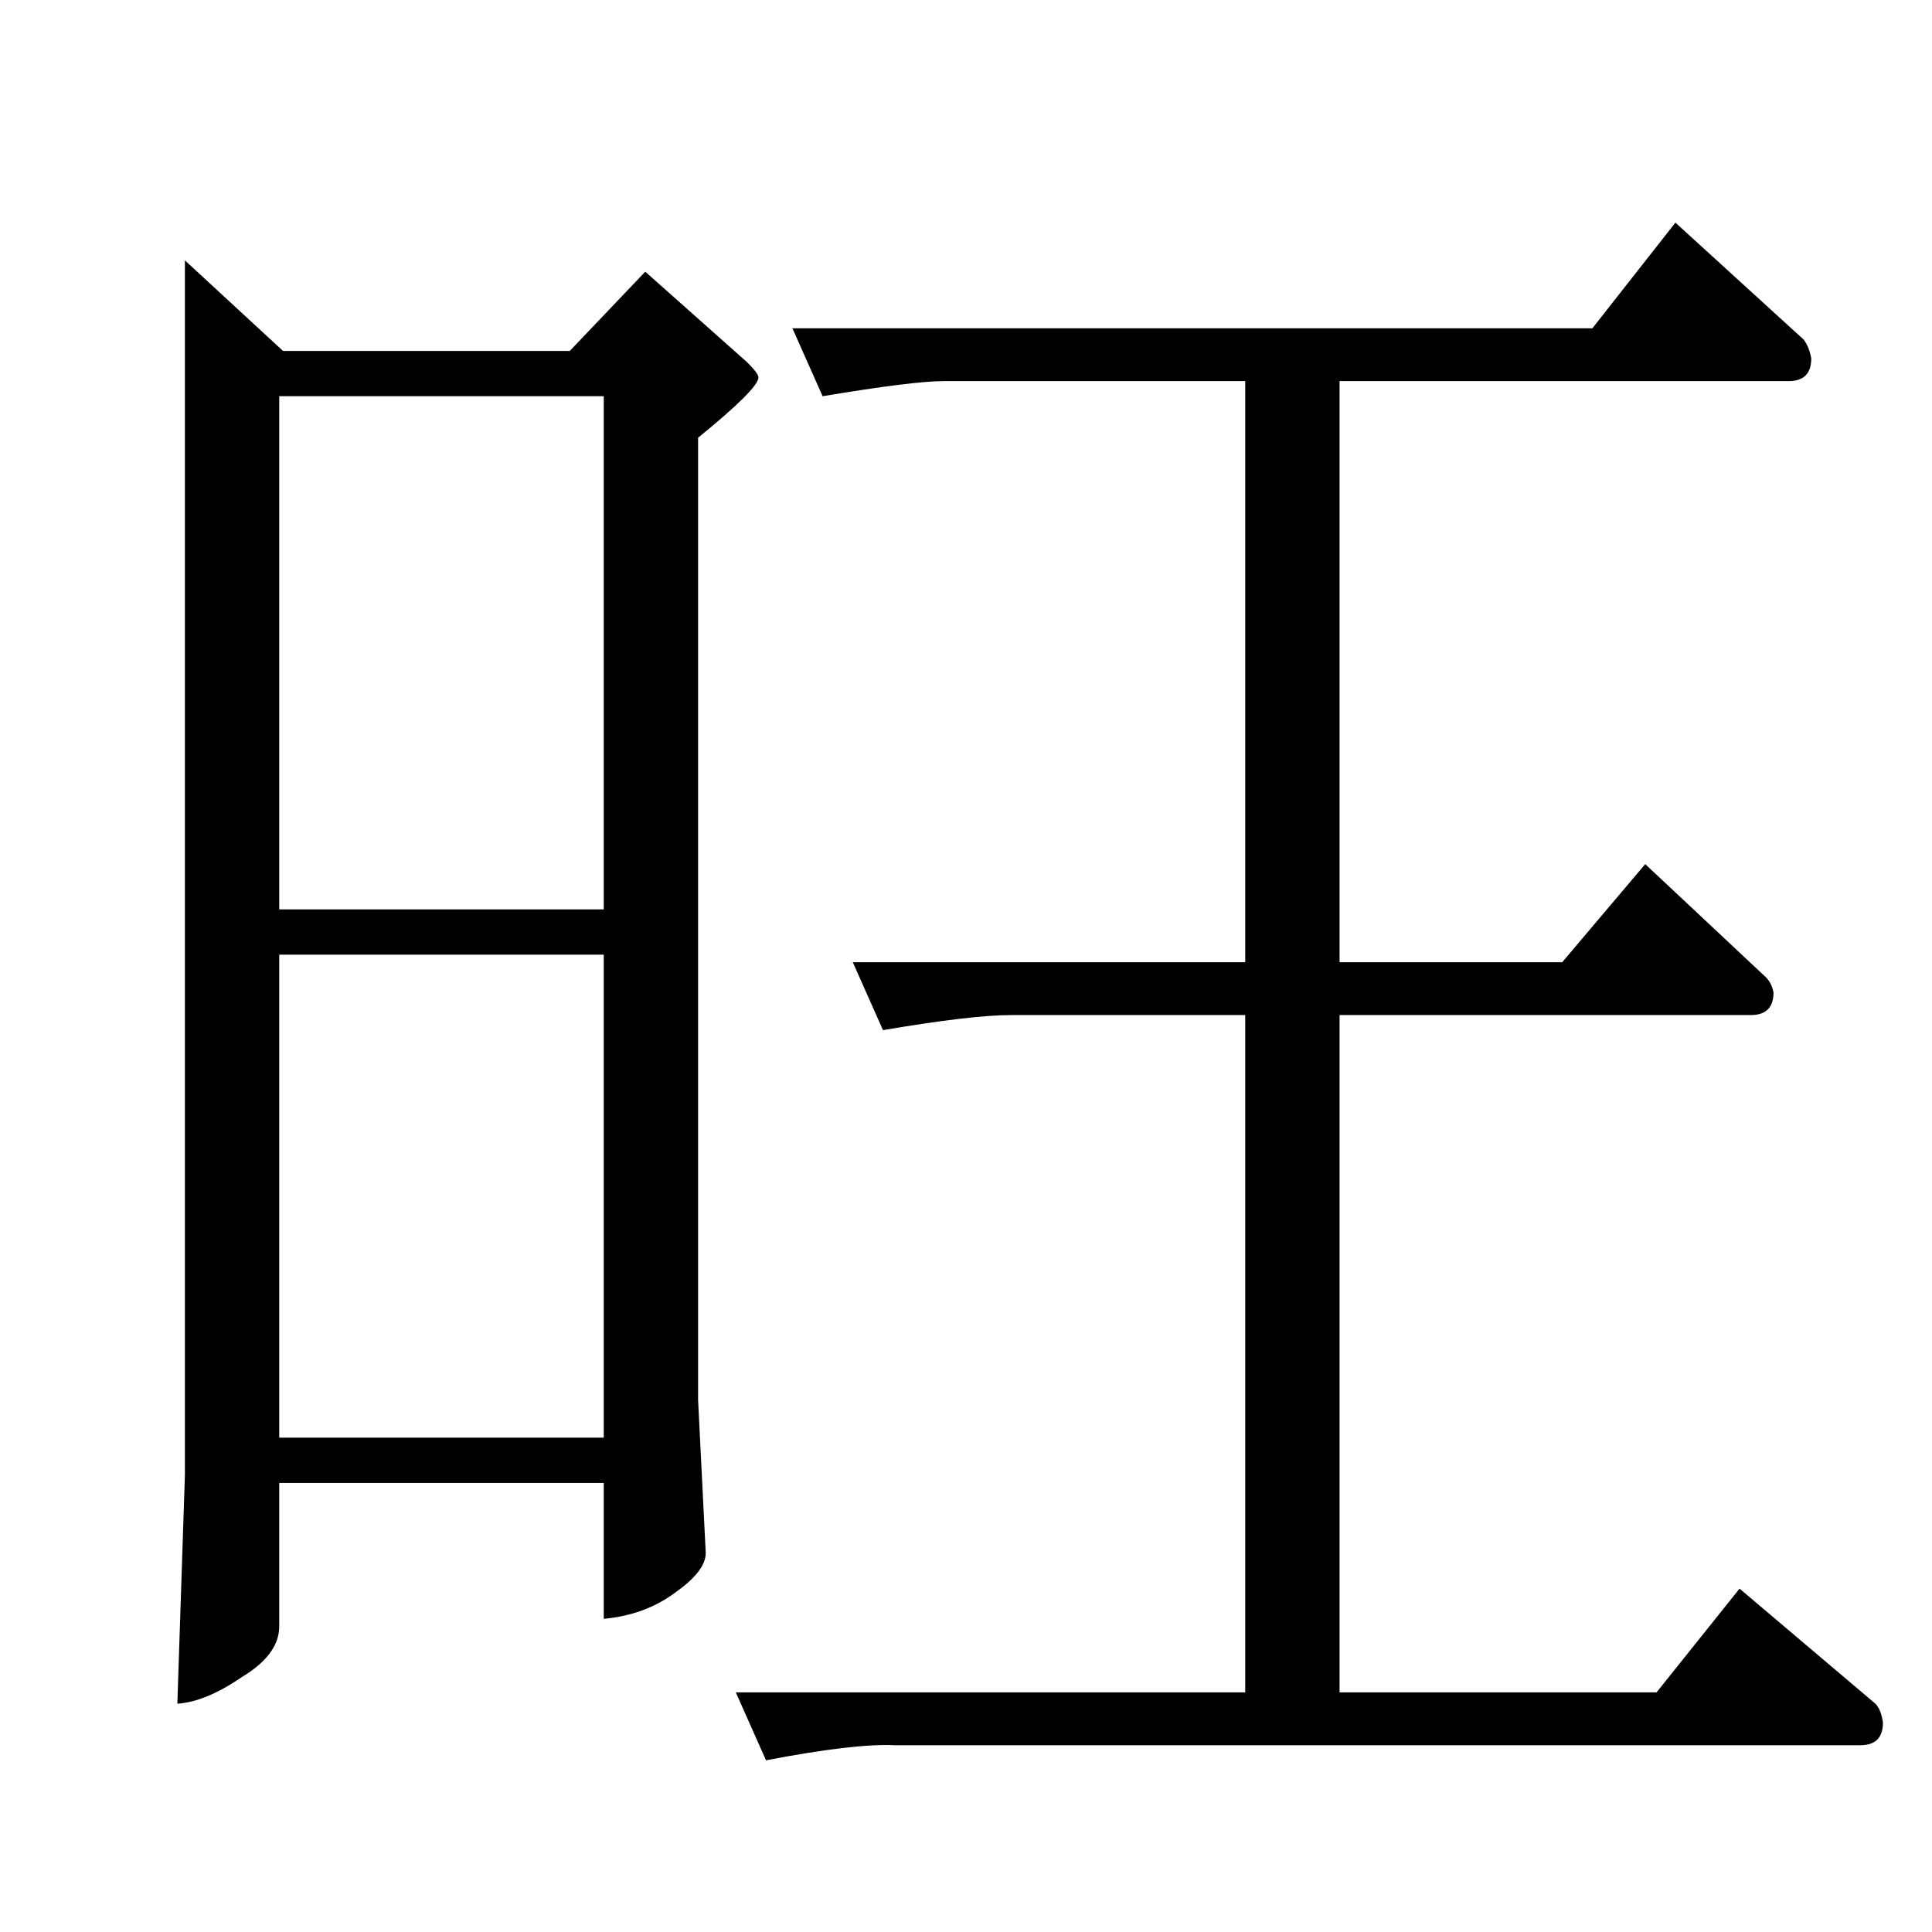 <?xml version="1.0" standalone="no"?>
<!DOCTYPE svg PUBLIC "-//W3C//DTD SVG 1.1//EN" "http://www.w3.org/Graphics/SVG/1.1/DTD/svg11.dtd" >
<svg xmlns="http://www.w3.org/2000/svg" xmlns:xlink="http://www.w3.org/1999/xlink" version="1.1" viewBox="0 -205 1024 1024">
  <g transform="matrix(1 0 0 -1 0 819)">
   <path fill="currentColor"
d="M98 886l52 -48h152l40 42l54 -48q6 -6 6 -8q0 -6 -32 -32v-510l4 -80q1 -10 -16 -22q-16 -12 -38 -14v72h-172v-76q0 -15 -20 -27q-19 -13 -34 -14l4 121v644v0v0zM148 262h172v256h-172v-256v0v0zM148 542h172v272h-172v-272v0v0zM420 850h424l44 56l68 -62q3 -4 4 -10
q0 -12 -12 -12h-238v-308h118l44 52l64 -60q3 -3 4 -8q0 -12 -12 -12h-218v-359h168l44 55l72 -61q3 -3 4 -10q0 -12 -12 -12h-512q-21 1 -68 -8l-16 36h270v359h-124q-21 0 -68 -8l-16 36h208v308h-160q-16 0 -64 -8l-16 36v0v0z" />
  </g>

</svg>
